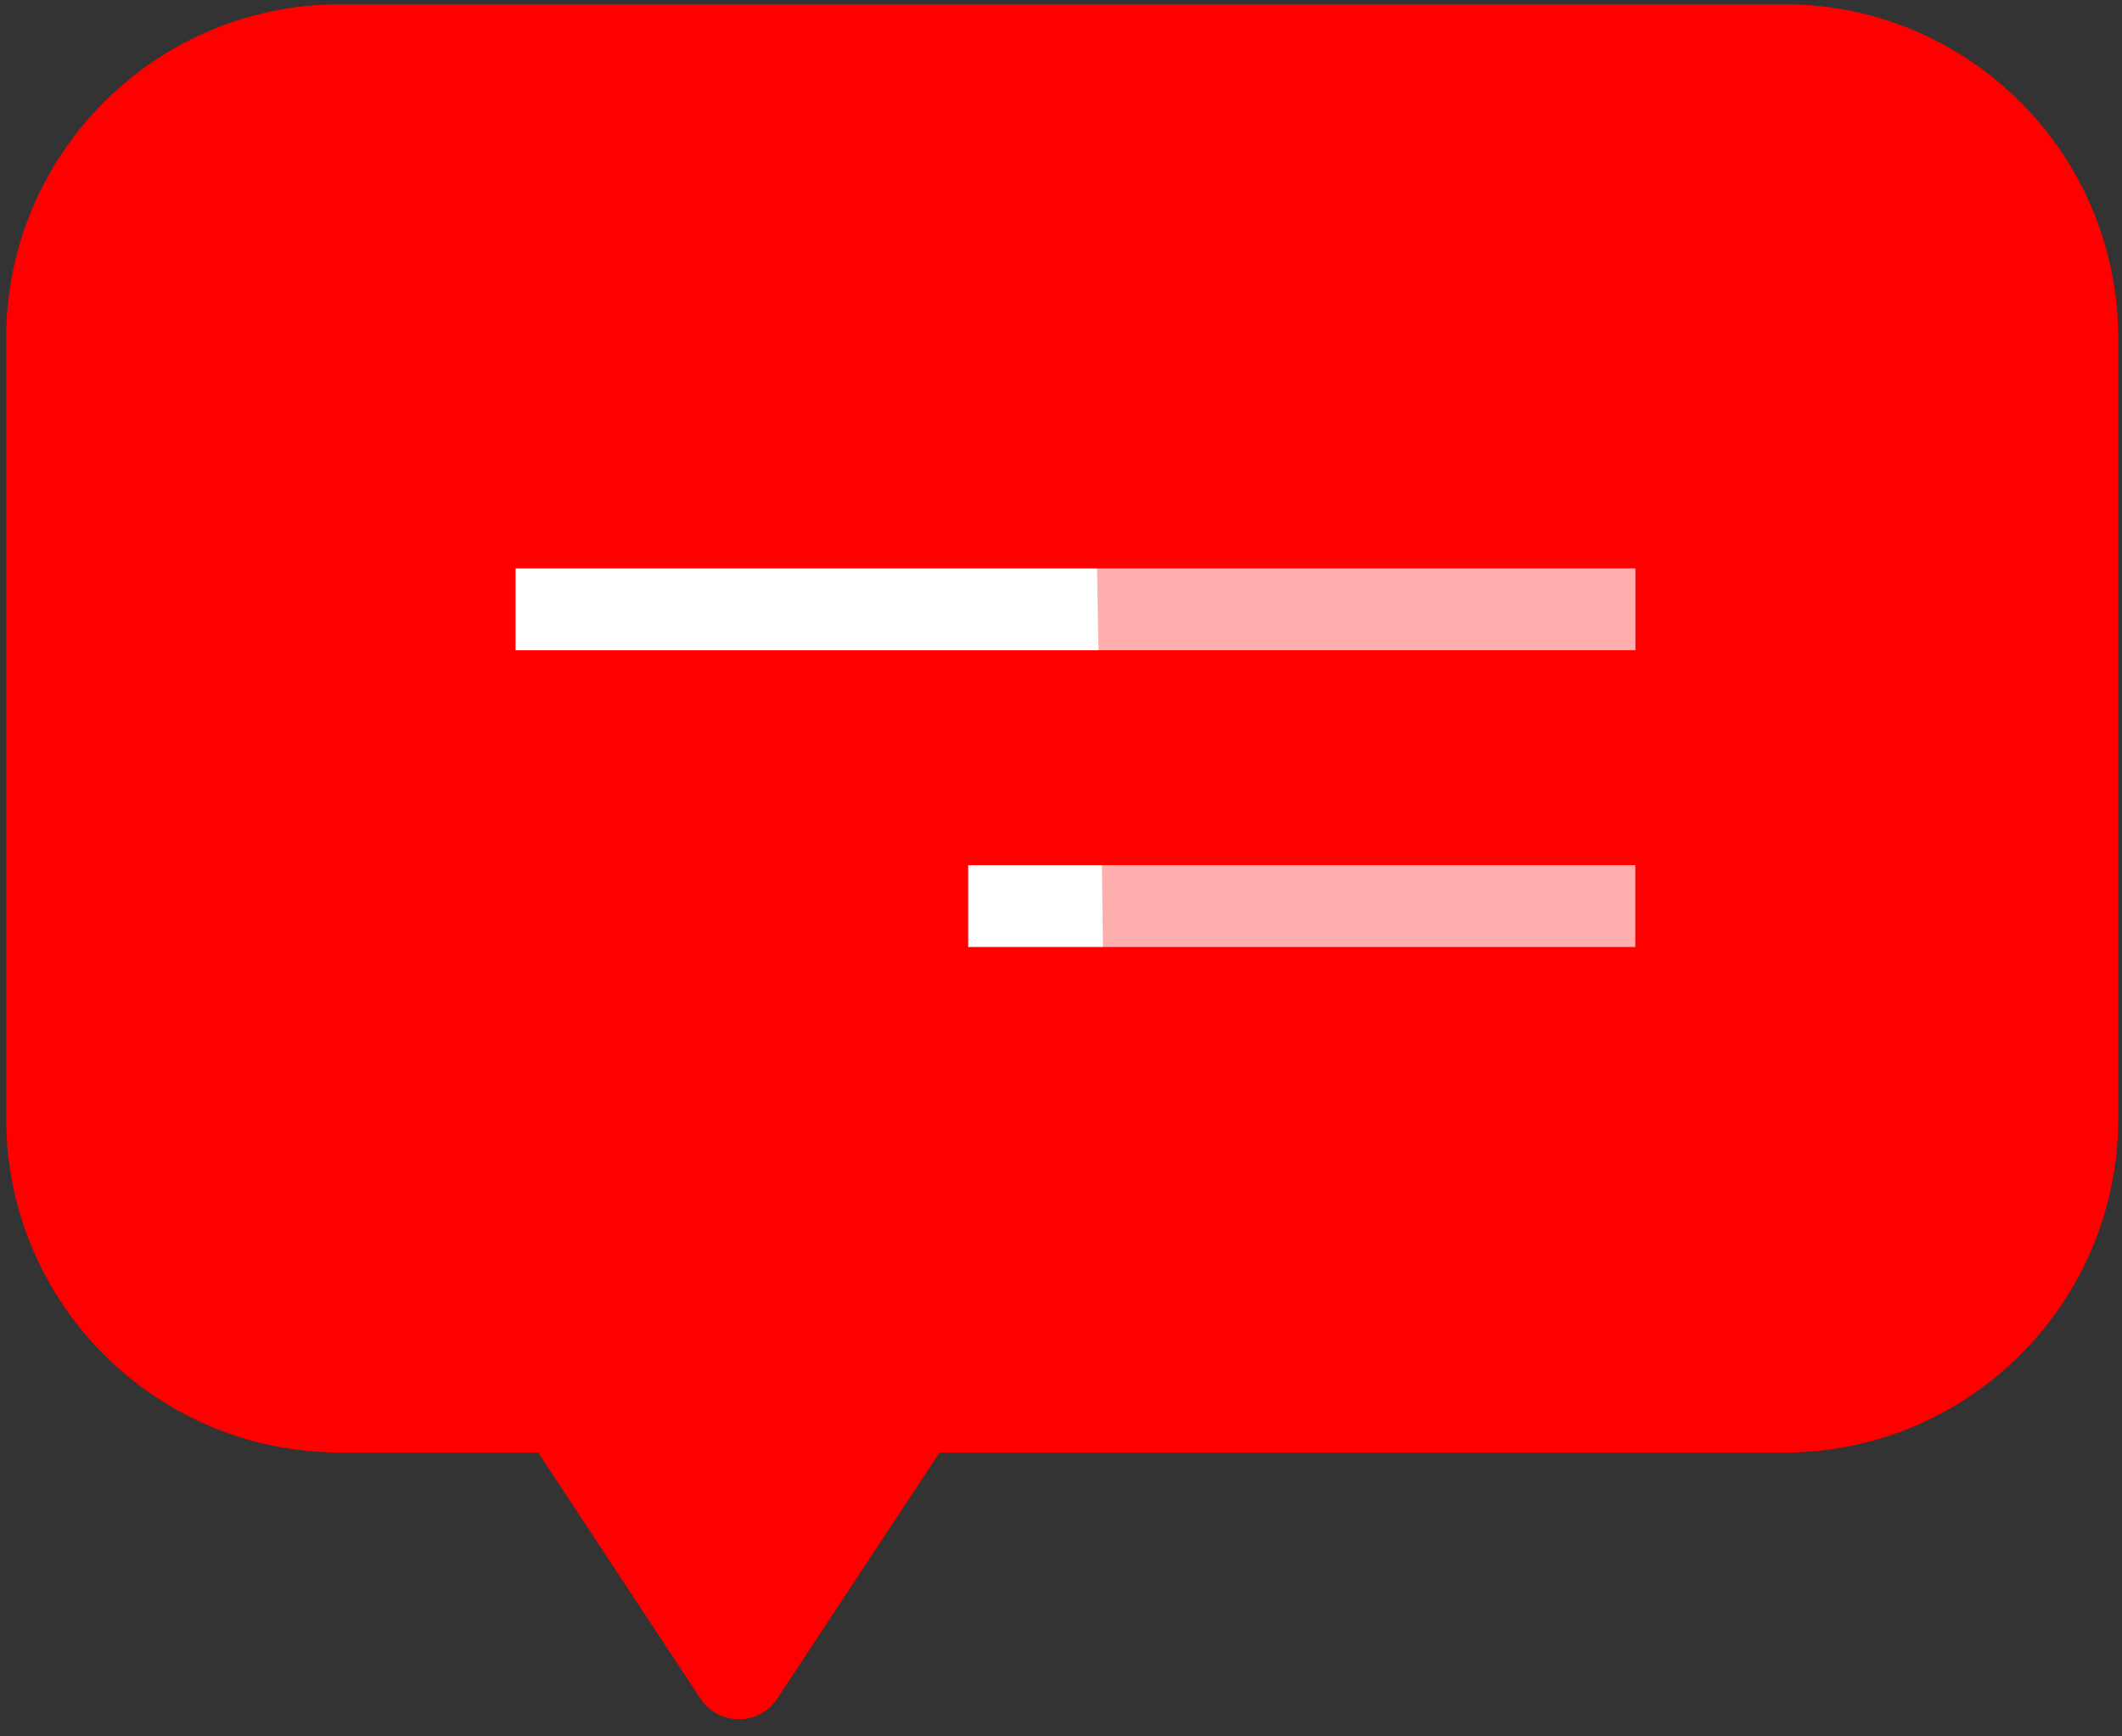 <svg width='99' height='81' viewBox='0 0 99 81' fill='none' xmlns='http://www.w3.org/2000/svg'><rect x="0" y="0" width="99" height="81" fill="#333333" stroke="none"/><path d='M83.242 0.2H15.867C7.263 0.2 0.288 7.176 0.288 15.779V52.177C0.288 60.78 7.263 67.756 15.867 67.756H25.104L32.677 79.234C33.527 80.522 35.413 80.522 36.263 79.234L43.836 67.756H83.242C91.846 67.756 98.822 60.78 98.822 52.177V15.779C98.822 7.176 91.846 0.2 83.242 0.2Z' fill='#FF0000'/><path d='M76.298 26.516H24.053V30.333H76.298V26.516Z' fill='white'/><path d='M76.293 40.359H45.17V44.176H76.293V40.359Z' fill='white'/><g style='mix-blend-mode:multiply' opacity='0.32'><path d='M83.242 0.2H50.57C50.652 3.384 50.745 6.563 50.822 9.746C51.286 29.076 51.595 48.416 51.631 67.756H83.242C91.846 67.756 98.822 60.78 98.822 52.177V15.779C98.822 7.176 91.846 0.2 83.242 0.2Z' fill='#FF0000'/></g></svg>